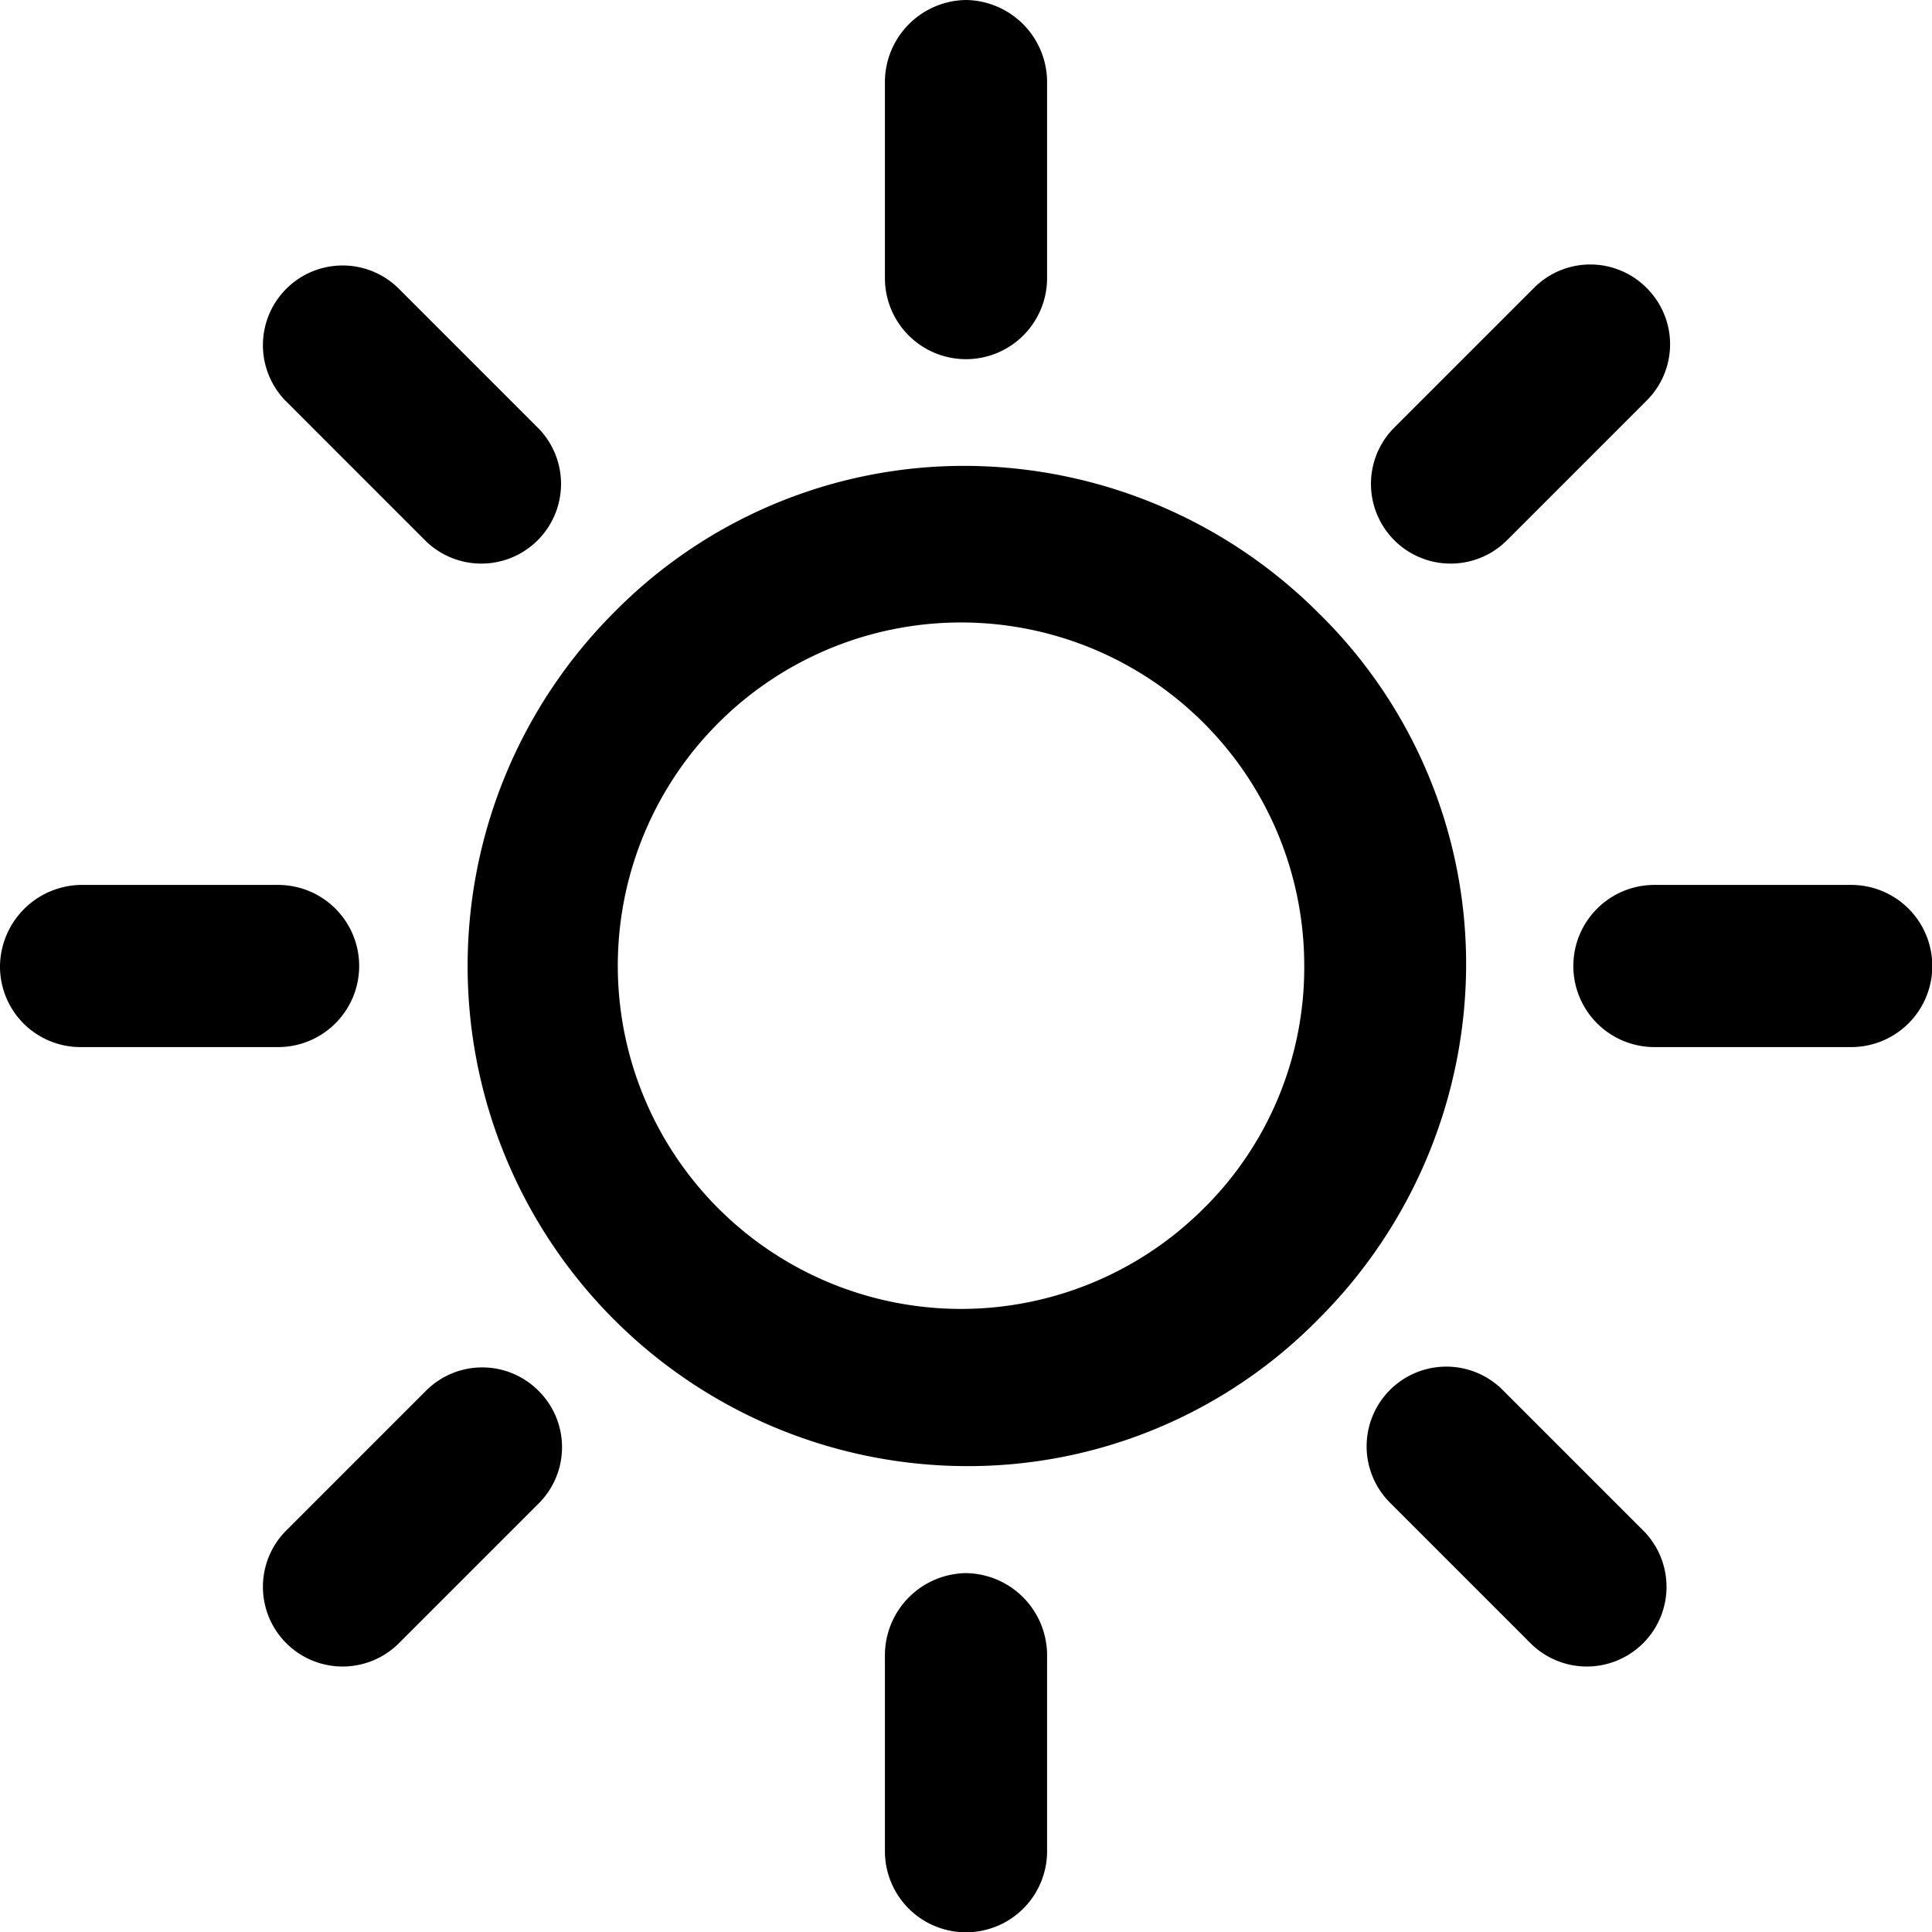 <svg xmlns="http://www.w3.org/2000/svg" width="26.4" height="26.4" viewBox="0 0 26.4 26.4"><g transform="translate(0.2 0.2)" style="isolation:isolate"><g transform="translate(6.366 6.366)"><path d="M86.513,77.155A6.657,6.657,0,0,0,81.834,75.2a6.512,6.512,0,0,0-4.679,1.955,6.634,6.634,0,0,0,4.679,11.313,6.513,6.513,0,0,0,4.679-1.955,6.657,6.657,0,0,0,1.955-4.679A6.513,6.513,0,0,0,86.513,77.155Zm-1.257,8.1a4.89,4.89,0,1,1,1.4-3.422A4.83,4.83,0,0,1,85.256,85.256Z" transform="translate(-75.2 -75.2)" stroke="#000" stroke-width="0.4"/></g><g transform="translate(21.496 12.092)"><path d="M254.4,140.8h-2.689a.908.908,0,1,0,0,1.816H254.4a.908.908,0,0,0,0-1.816Z" transform="translate(-250.8 -140.8)" stroke="#000" stroke-width="0.4"/></g><g transform="translate(12.092 21.496)"><path d="M141.708,250.8a.924.924,0,0,0-.908.908V254.4a.908.908,0,1,0,1.816,0v-2.689A.924.924,0,0,0,141.708,250.8Z" transform="translate(-140.8 -250.8)" stroke="#000" stroke-width="0.4"/></g><g transform="translate(18.685 18.685)"><path d="M222.039,220.782l-1.92-1.92a.889.889,0,1,0-1.257,1.257l1.92,1.92a.889.889,0,0,0,1.257-1.257Z" transform="translate(-218.6 -218.6)" stroke="#000" stroke-width="0.4"/></g><g transform="translate(12.092)"><path d="M141.708,0a.924.924,0,0,0-.908.908V3.6a.908.908,0,0,0,1.816,0V.908A.924.924,0,0,0,141.708,0Z" transform="translate(-140.8)" stroke="#000" stroke-width="0.4"/></g><g transform="translate(18.72 3.614)"><path d="M222.439,41.662a.885.885,0,0,0-1.257,0l-1.92,1.92a.889.889,0,0,0,1.257,1.257l1.92-1.92A.885.885,0,0,0,222.439,41.662Z" transform="translate(-219 -41.4)" stroke="#000" stroke-width="0.4"/></g><g transform="translate(0 12.092)"><path d="M3.6,140.8H.908a.924.924,0,0,0-.908.908.9.9,0,0,0,.908.908H3.6a.908.908,0,0,0,0-1.816Z" transform="translate(0 -140.8)" stroke="#000" stroke-width="0.4"/></g><g transform="translate(3.579 18.685)"><path d="M44.439,218.862a.885.885,0,0,0-1.257,0l-1.92,1.92a.889.889,0,0,0,1.257,1.257l1.92-1.92A.885.885,0,0,0,44.439,218.862Z" transform="translate(-41 -218.6)" stroke="#000" stroke-width="0.4"/></g><g transform="translate(3.579 3.614)"><path d="M44.439,43.582l-1.92-1.92a.889.889,0,0,0-1.257,1.257l1.92,1.92a.889.889,0,0,0,1.257-1.257Z" transform="translate(-41 -41.4)" stroke="#000" stroke-width="0.4"/></g></g></svg>
